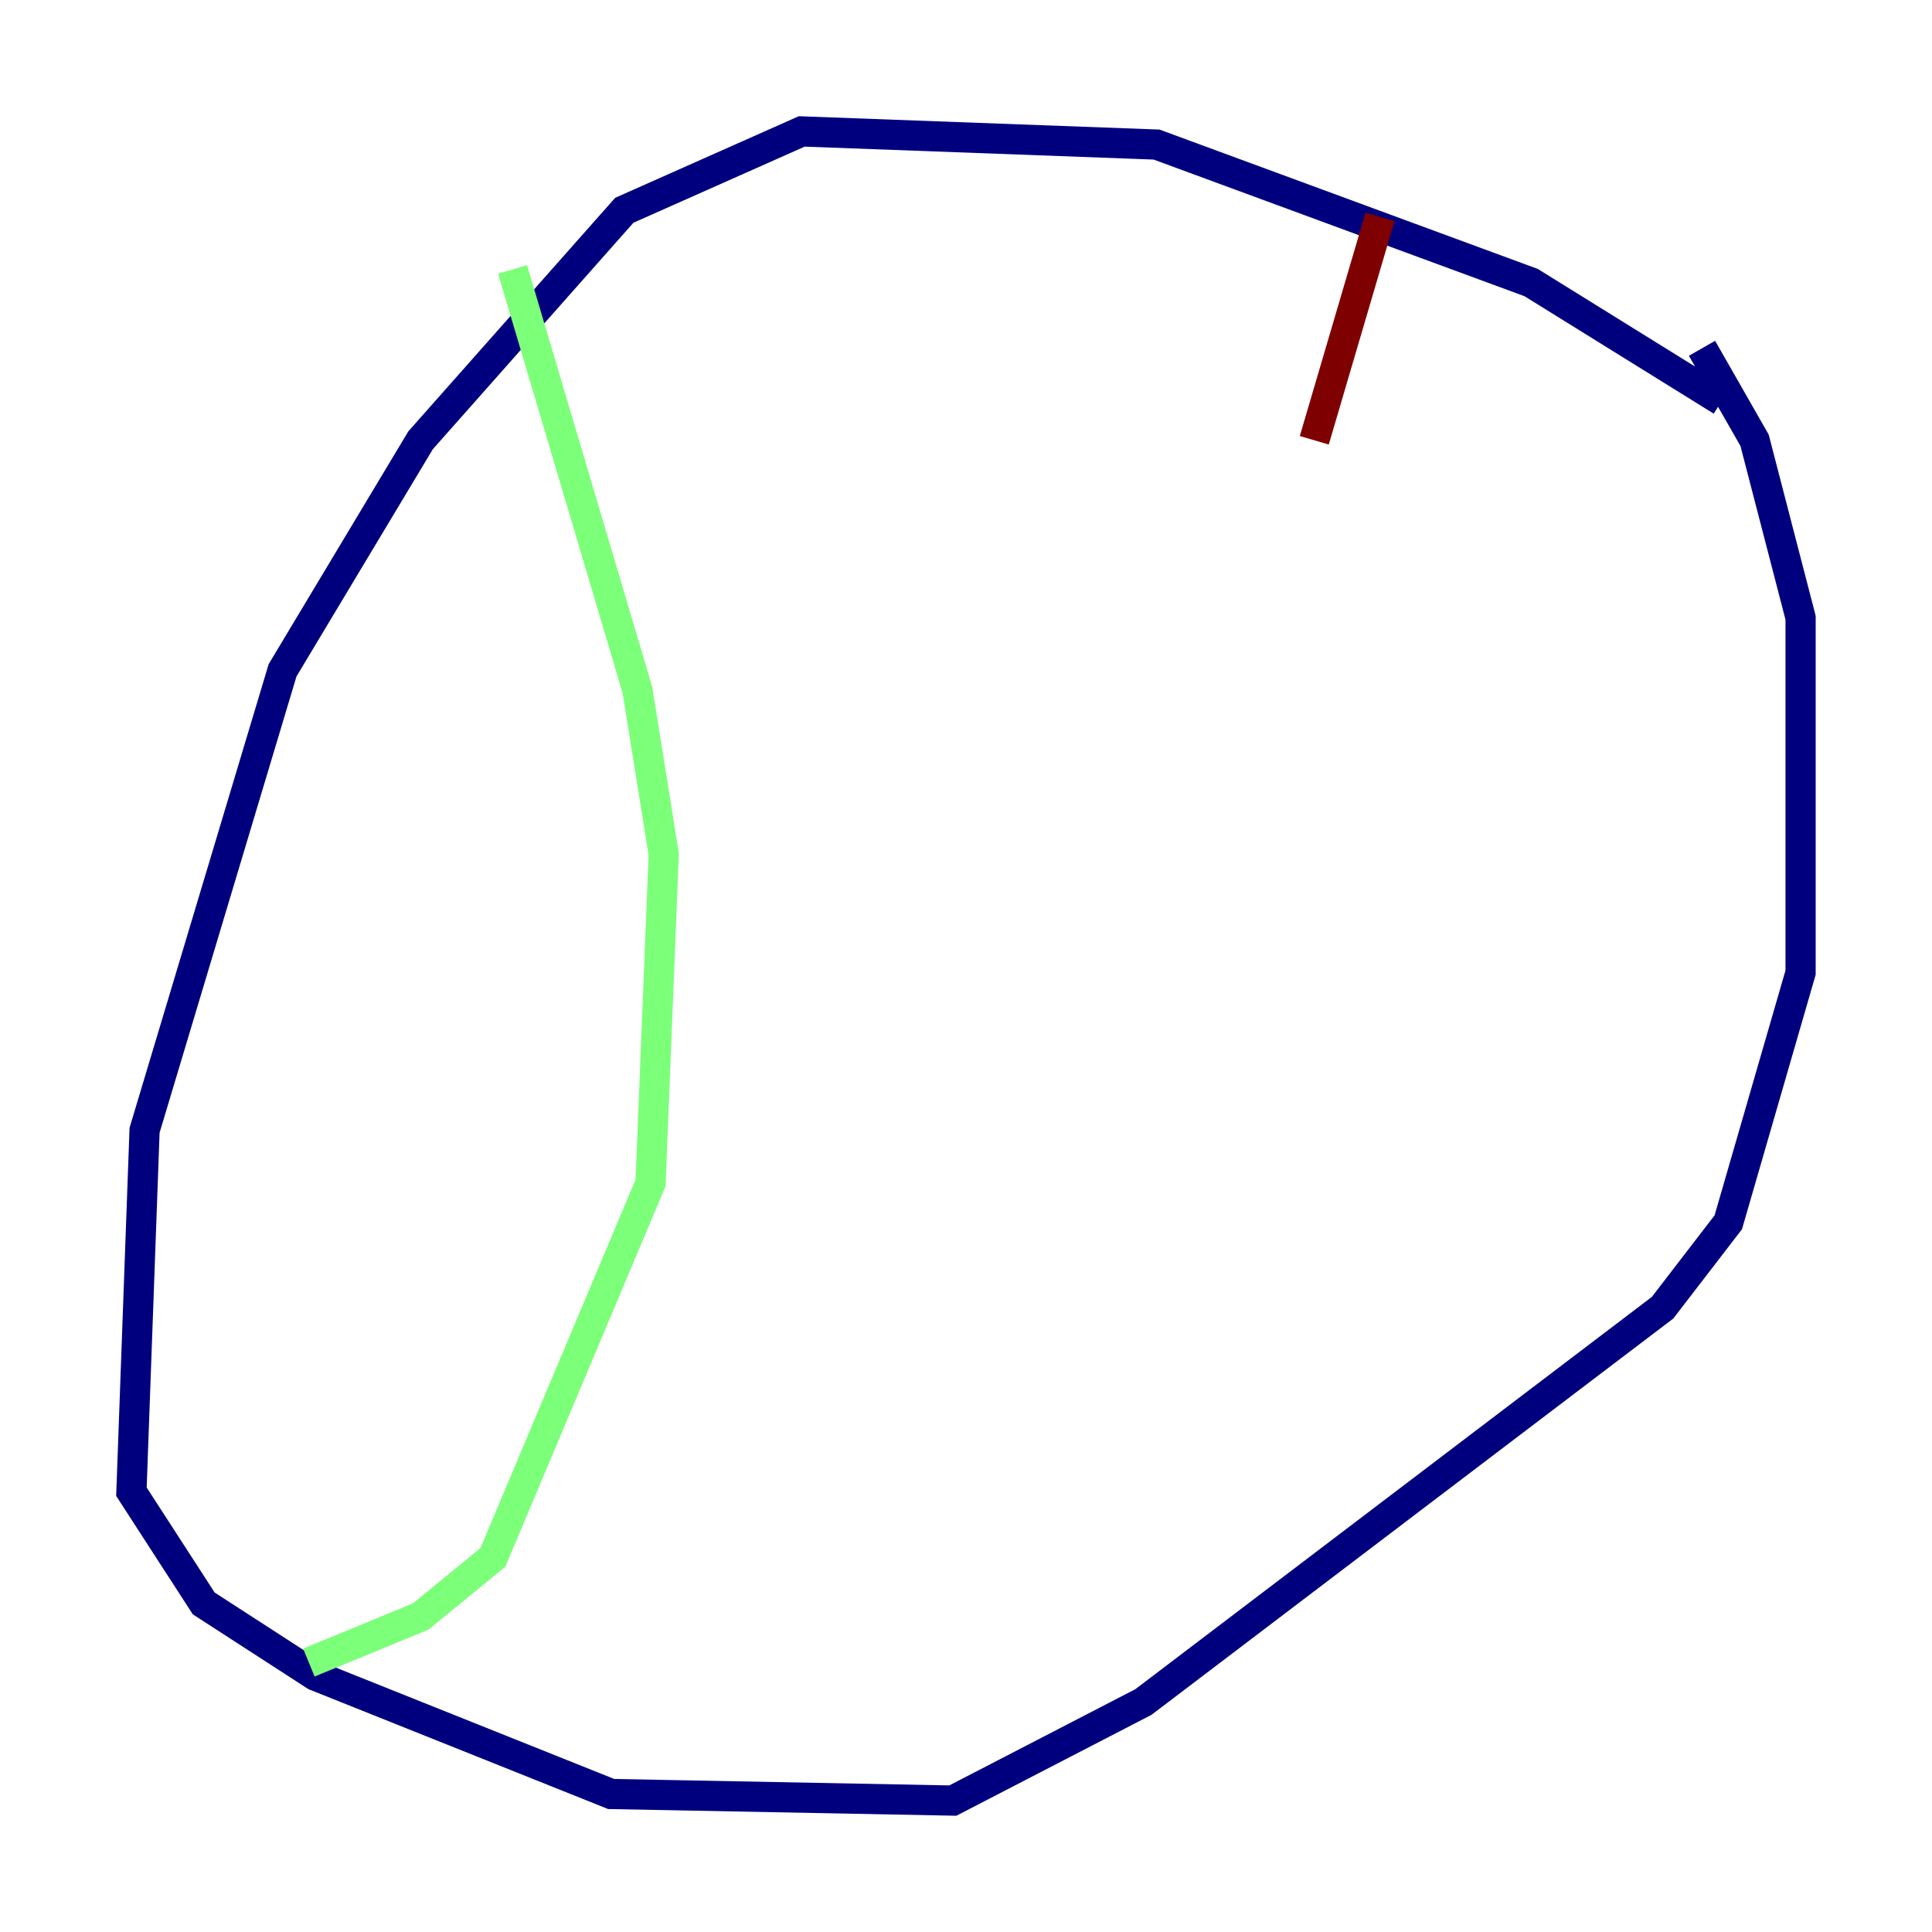 <?xml version="1.0" encoding="utf-8" ?>
<svg baseProfile="tiny" height="128" version="1.2" viewBox="0,0,128,128" width="128" xmlns="http://www.w3.org/2000/svg" xmlns:ev="http://www.w3.org/2001/xml-events" xmlns:xlink="http://www.w3.org/1999/xlink"><defs /><polyline fill="none" points="114.068,26.558 101.442,18.721 76.626,9.578 53.116,8.707 41.361,13.932 27.864,29.17 18.721,44.408 9.578,74.884 8.707,98.83 13.497,106.231 20.898,111.02 40.49,118.857 63.129,119.293 75.755,112.762 110.15,86.639 114.503,80.98 119.293,64.435 119.293,40.925 116.245,29.17 112.762,23.075" stroke="#00007f" stroke-width="2" /><polyline fill="none" points="33.959,17.85 42.231,45.714 43.973,56.599 43.102,78.367 32.653,103.184 27.864,107.102 20.463,110.15" stroke="#7cff79" stroke-width="2" /><polyline fill="none" points="91.429,14.367 87.075,29.17" stroke="#7f0000" stroke-width="2" /></svg>